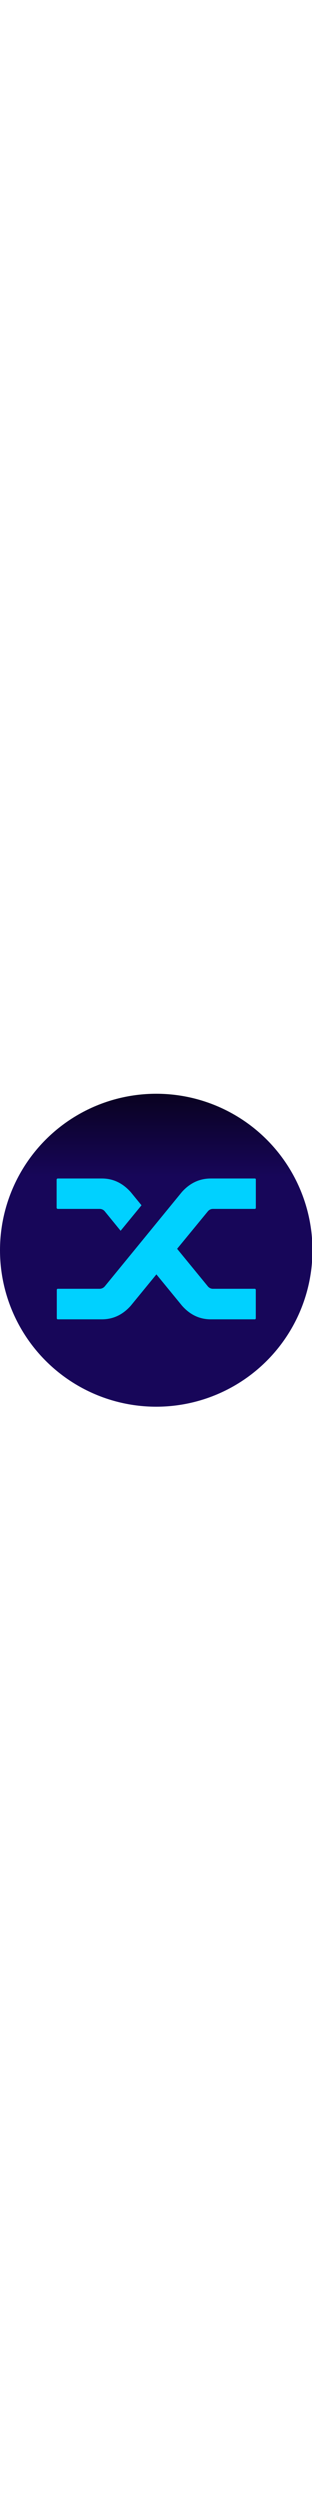 <svg xmlns="http://www.w3.org/2000/svg" xml:space="preserve" style="enable-background:new 0 0 192 192" viewBox="0 0 192 192" aria-hidden="true" width="24px"><g transform="scale(.265)"><linearGradient id="a" x1="1621.495" x2="1621.495" y1="225.489" y2="-30.511" gradientTransform="matrix(.75 0 0 -.75 -853.271 169.115)" gradientUnits="userSpaceOnUse"><stop offset="0" style="stop-color:#090220"/><stop offset="1" style="stop-color:#170659"/></linearGradient><circle cx="362.8" cy="362.8" r="362.8" style="fill:url(#a)"/><path d="M243.3 272.6c-2.9-3.6-7.3-5.6-12-5.6h-96.9c-.8 0-1.5-.3-2.1-.8-.5-.5-.8-1.1-.8-1.8v-65.3c0-.7.3-1.3.8-1.8.6-.6 1.3-.9 2.1-.8h102.4c25.8 0 48.1 10.6 66.9 31.7l24.9 30.4-48.5 59.1-36.8-45.1zm179-44.7c18.7-20.9 41.1-31.4 67.2-31.4h102.1c.7-.1 1.4.2 1.9.6.5.5.7 1.2.6 2v65.3c0 .7-.2 1.3-.6 1.8-.5.6-1.2.9-1.9.8h-96.9c-4.6-.1-9 2-12 5.6l-71.4 86.9L483 447c2.9 3.3 7.2 5.3 11.6 5.2h96.9c.7-.1 1.5.3 1.9.8.4.6.7 1.4.6 2.1v65.3c0 .7-.2 1.3-.6 1.8-.5.6-1.2.9-1.9.8h-102c-26.1 0-48.3-10.6-66.9-31.7l-59.4-72.5-59.4 72.5c-18.7 21.1-41.1 31.7-67.2 31.7H134.4c-.7.1-1.5-.3-1.9-.8-.5-.6-.7-1.4-.6-2.1v-65.3c0-.7.2-1.3.6-1.8.5-.6 1.2-.9 1.9-.8h96.9c4.6 0 9-2.1 12-5.6l70.1-85.6 108.9-133.1z" style="fill:#00d1ff"/></g></svg>